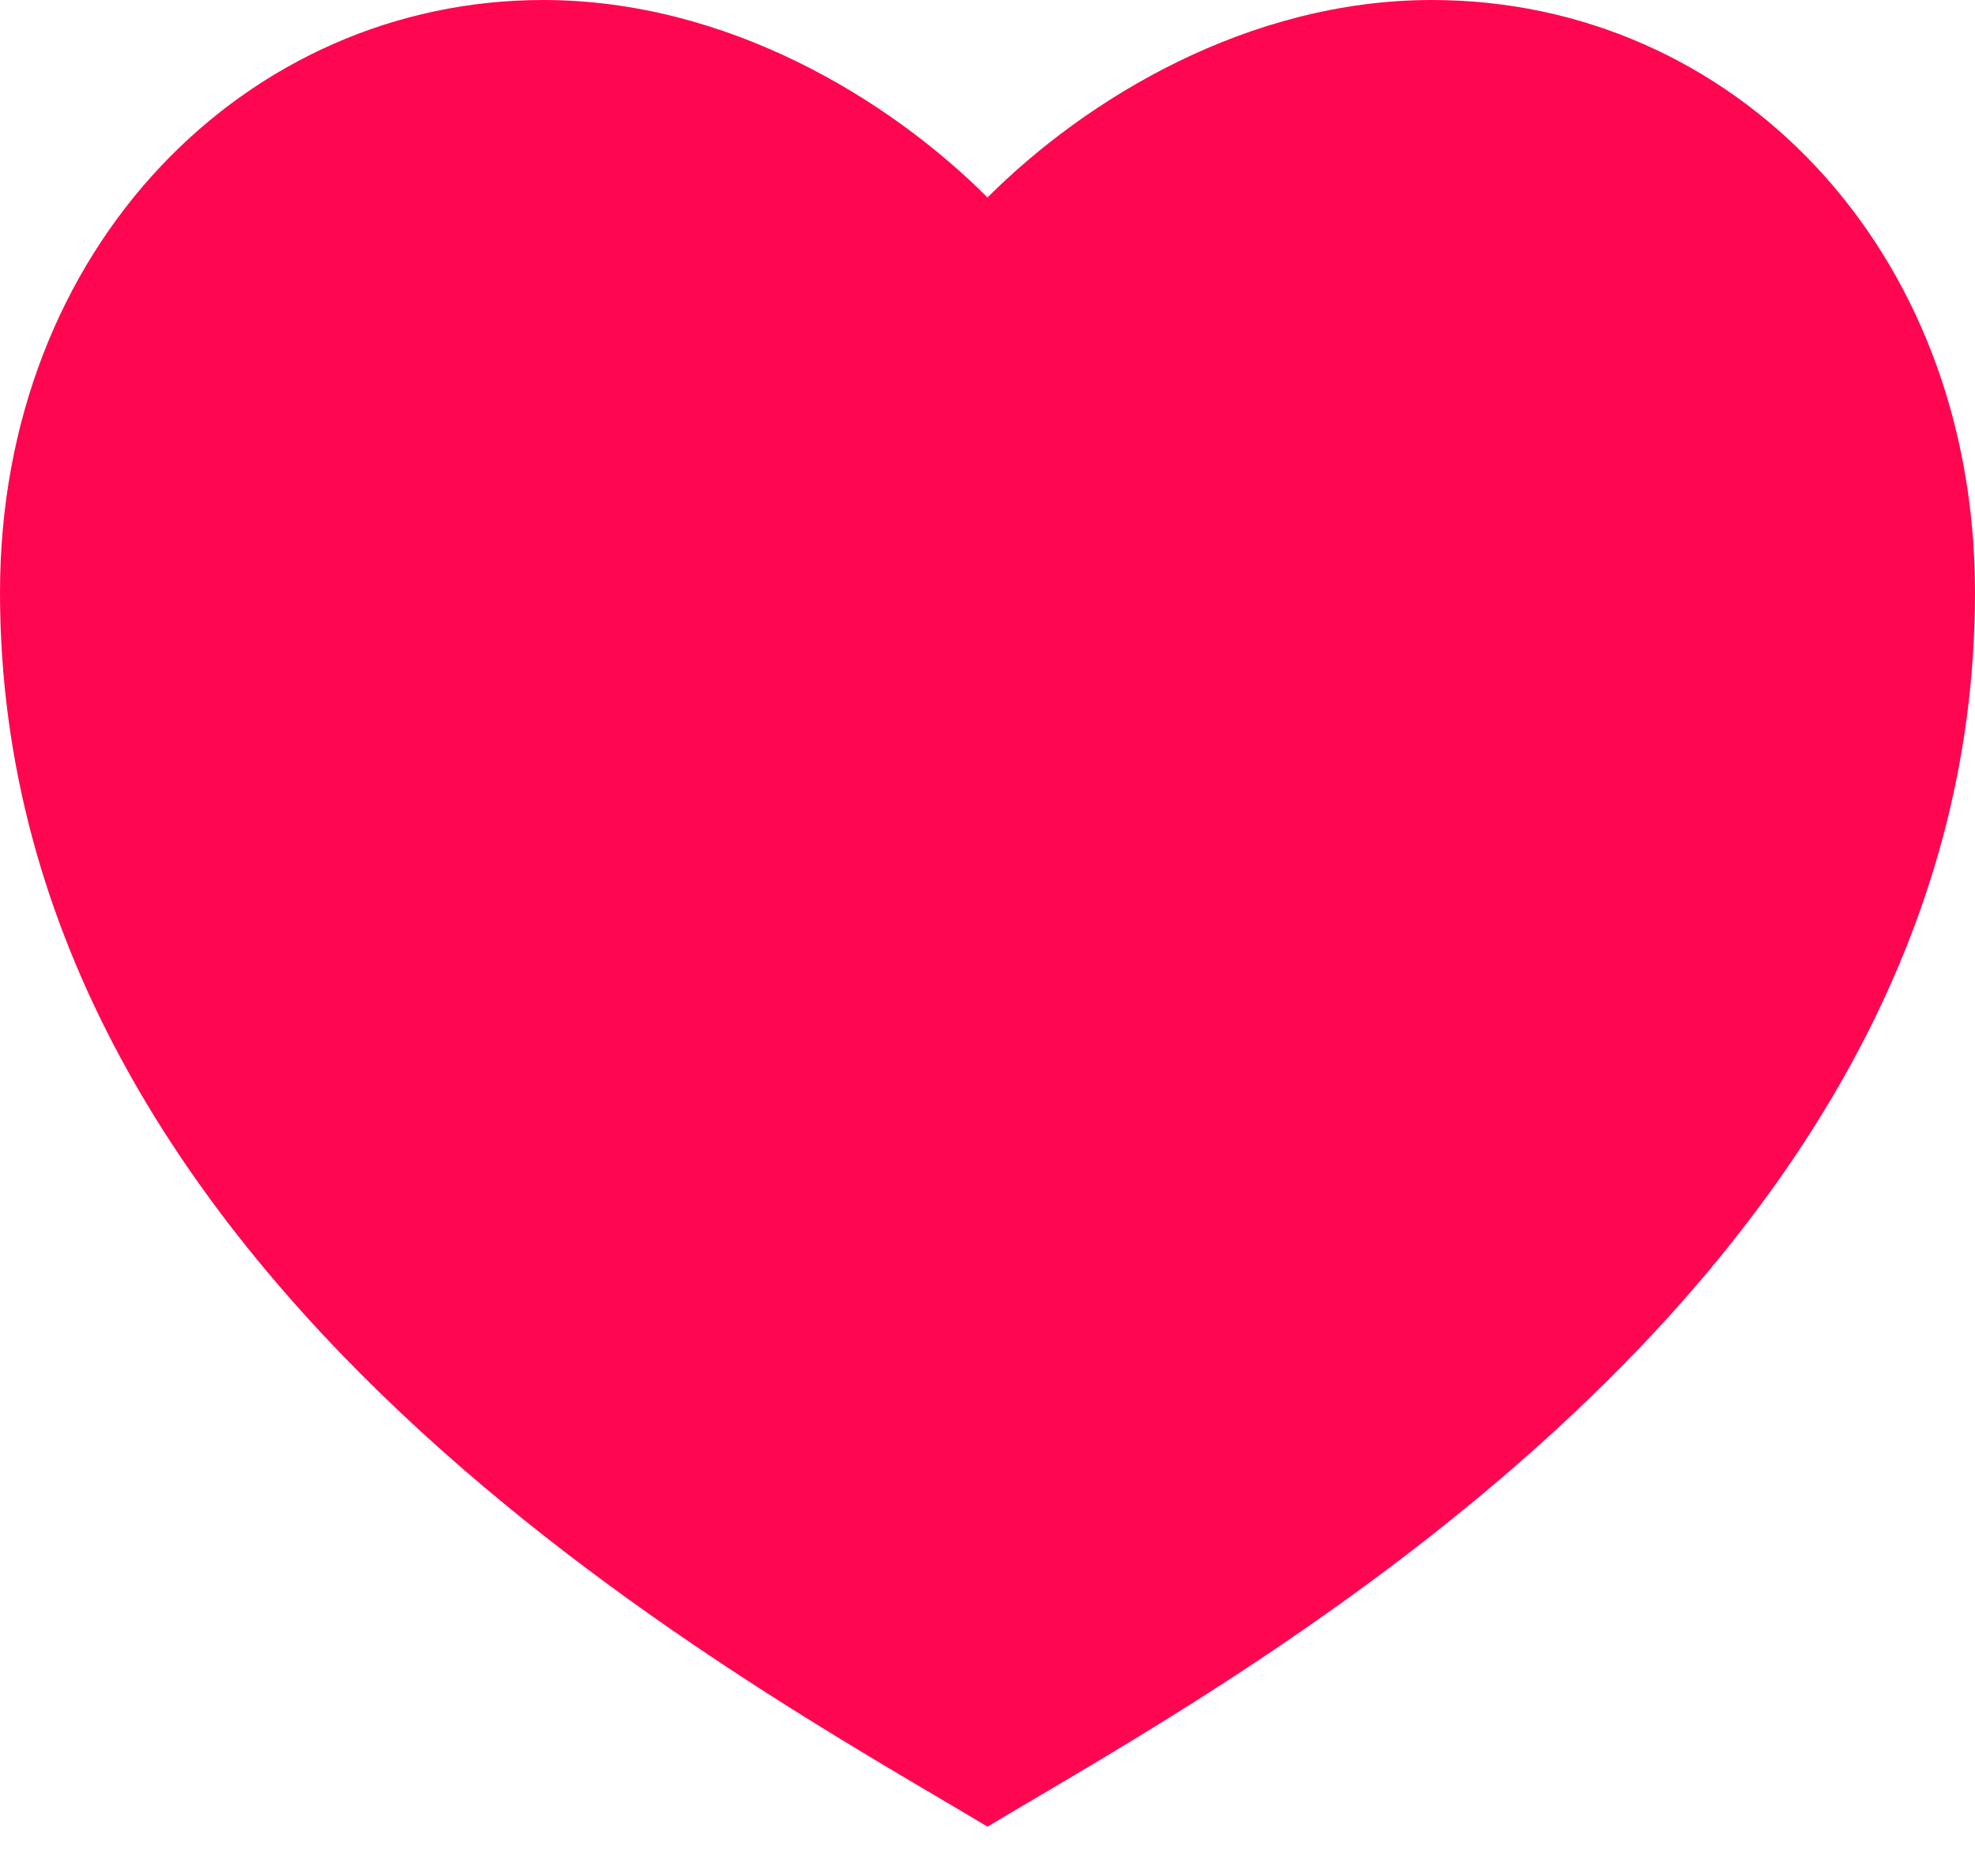 <svg xmlns="http://www.w3.org/2000/svg" width="20" height="19" fill="none" viewBox="0 0 20 19"><path fill="#ff0651" d="M14.5 0C17.538 0 20 2.5 20 6C20 13 12.5 17 10 18.5C7.5 17 0 13 0 6C0 2.5 2.5 0 5.5 0C7.36 0 9 1 10 2C11 1 12.64 0 14.5 0Z"/></svg>